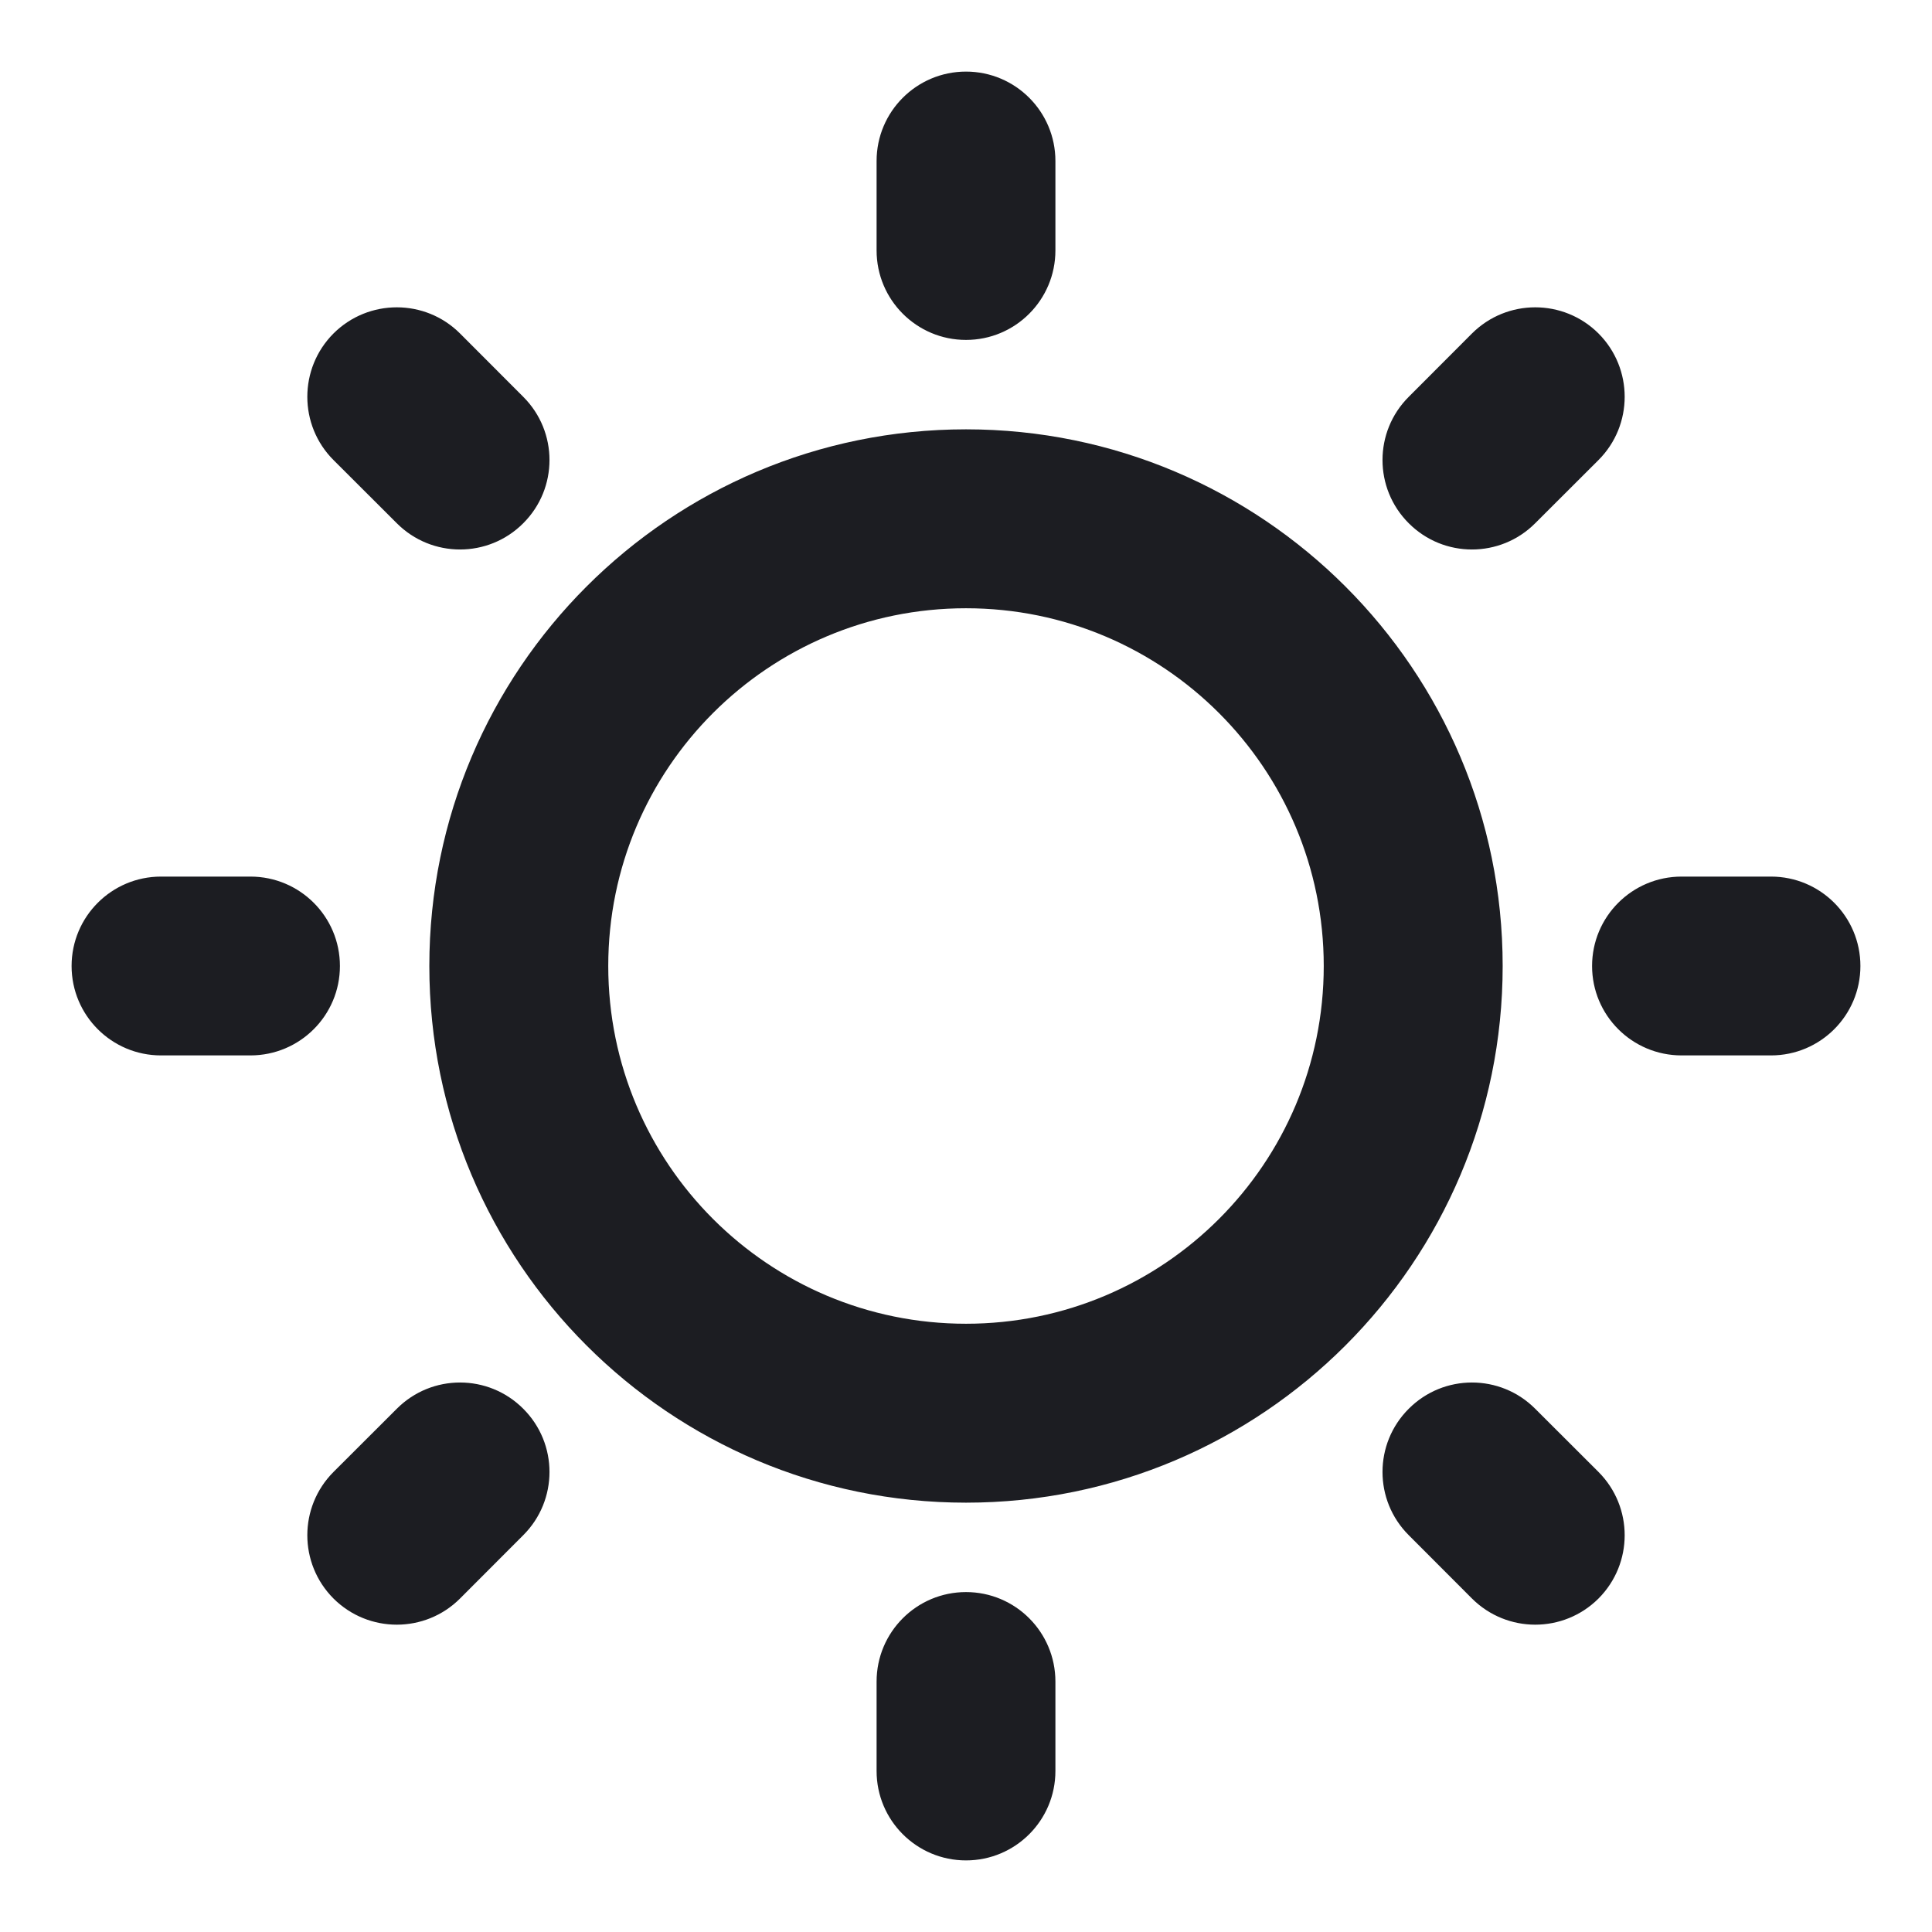<svg width="18" height="18" viewBox="0 0 18 18" fill="none" xmlns="http://www.w3.org/2000/svg">
<path d="M9 0.667C9.46 0.667 9.833 1.04 9.833 1.5V2.333C9.833 2.794 9.46 3.167 9 3.167C8.54 3.167 8.167 2.794 8.167 2.333V1.5C8.167 1.04 8.54 0.667 9 0.667ZM14.893 3.107C15.218 3.433 15.218 3.961 14.893 4.286L14.303 4.875C13.978 5.201 13.45 5.201 13.125 4.875C12.799 4.55 12.799 4.022 13.125 3.697L13.714 3.107C14.04 2.782 14.567 2.782 14.893 3.107ZM3.107 3.107C3.433 2.782 3.961 2.782 4.286 3.107L4.875 3.697C5.201 4.022 5.201 4.55 4.875 4.875C4.55 5.201 4.022 5.201 3.697 4.875L3.107 4.286C2.782 3.961 2.782 3.433 3.107 3.107ZM9 5.667C7.159 5.667 5.667 7.159 5.667 9C5.667 10.841 7.159 12.333 9 12.333C10.841 12.333 12.333 10.841 12.333 9C12.333 7.159 10.841 5.667 9 5.667ZM4 9C4 6.239 6.239 4 9 4C11.761 4 14 6.239 14 9C14 11.761 11.761 14 9 14C6.239 14 4 11.761 4 9ZM0.667 9C0.667 8.54 1.04 8.167 1.5 8.167H2.333C2.794 8.167 3.167 8.54 3.167 9C3.167 9.46 2.794 9.833 2.333 9.833H1.5C1.04 9.833 0.667 9.46 0.667 9ZM14.833 9C14.833 8.54 15.206 8.167 15.667 8.167H16.5C16.96 8.167 17.333 8.54 17.333 9C17.333 9.46 16.96 9.833 16.5 9.833H15.667C15.206 9.833 14.833 9.46 14.833 9ZM3.697 13.125C4.022 12.799 4.55 12.799 4.875 13.125C5.201 13.45 5.201 13.978 4.875 14.303L4.286 14.893C3.961 15.218 3.433 15.218 3.107 14.893C2.782 14.567 2.782 14.04 3.107 13.714L3.697 13.125ZM13.125 14.303C12.799 13.978 12.799 13.45 13.125 13.125C13.45 12.799 13.978 12.799 14.303 13.125L14.893 13.714C15.218 14.04 15.218 14.567 14.893 14.893C14.567 15.218 14.04 15.218 13.714 14.893L13.125 14.303ZM9 14.833C9.46 14.833 9.833 15.206 9.833 15.667V16.5C9.833 16.96 9.46 17.333 9 17.333C8.54 17.333 8.167 16.96 8.167 16.5V15.667C8.167 15.206 8.54 14.833 9 14.833Z" fill="#1C1D22"/>
</svg>
